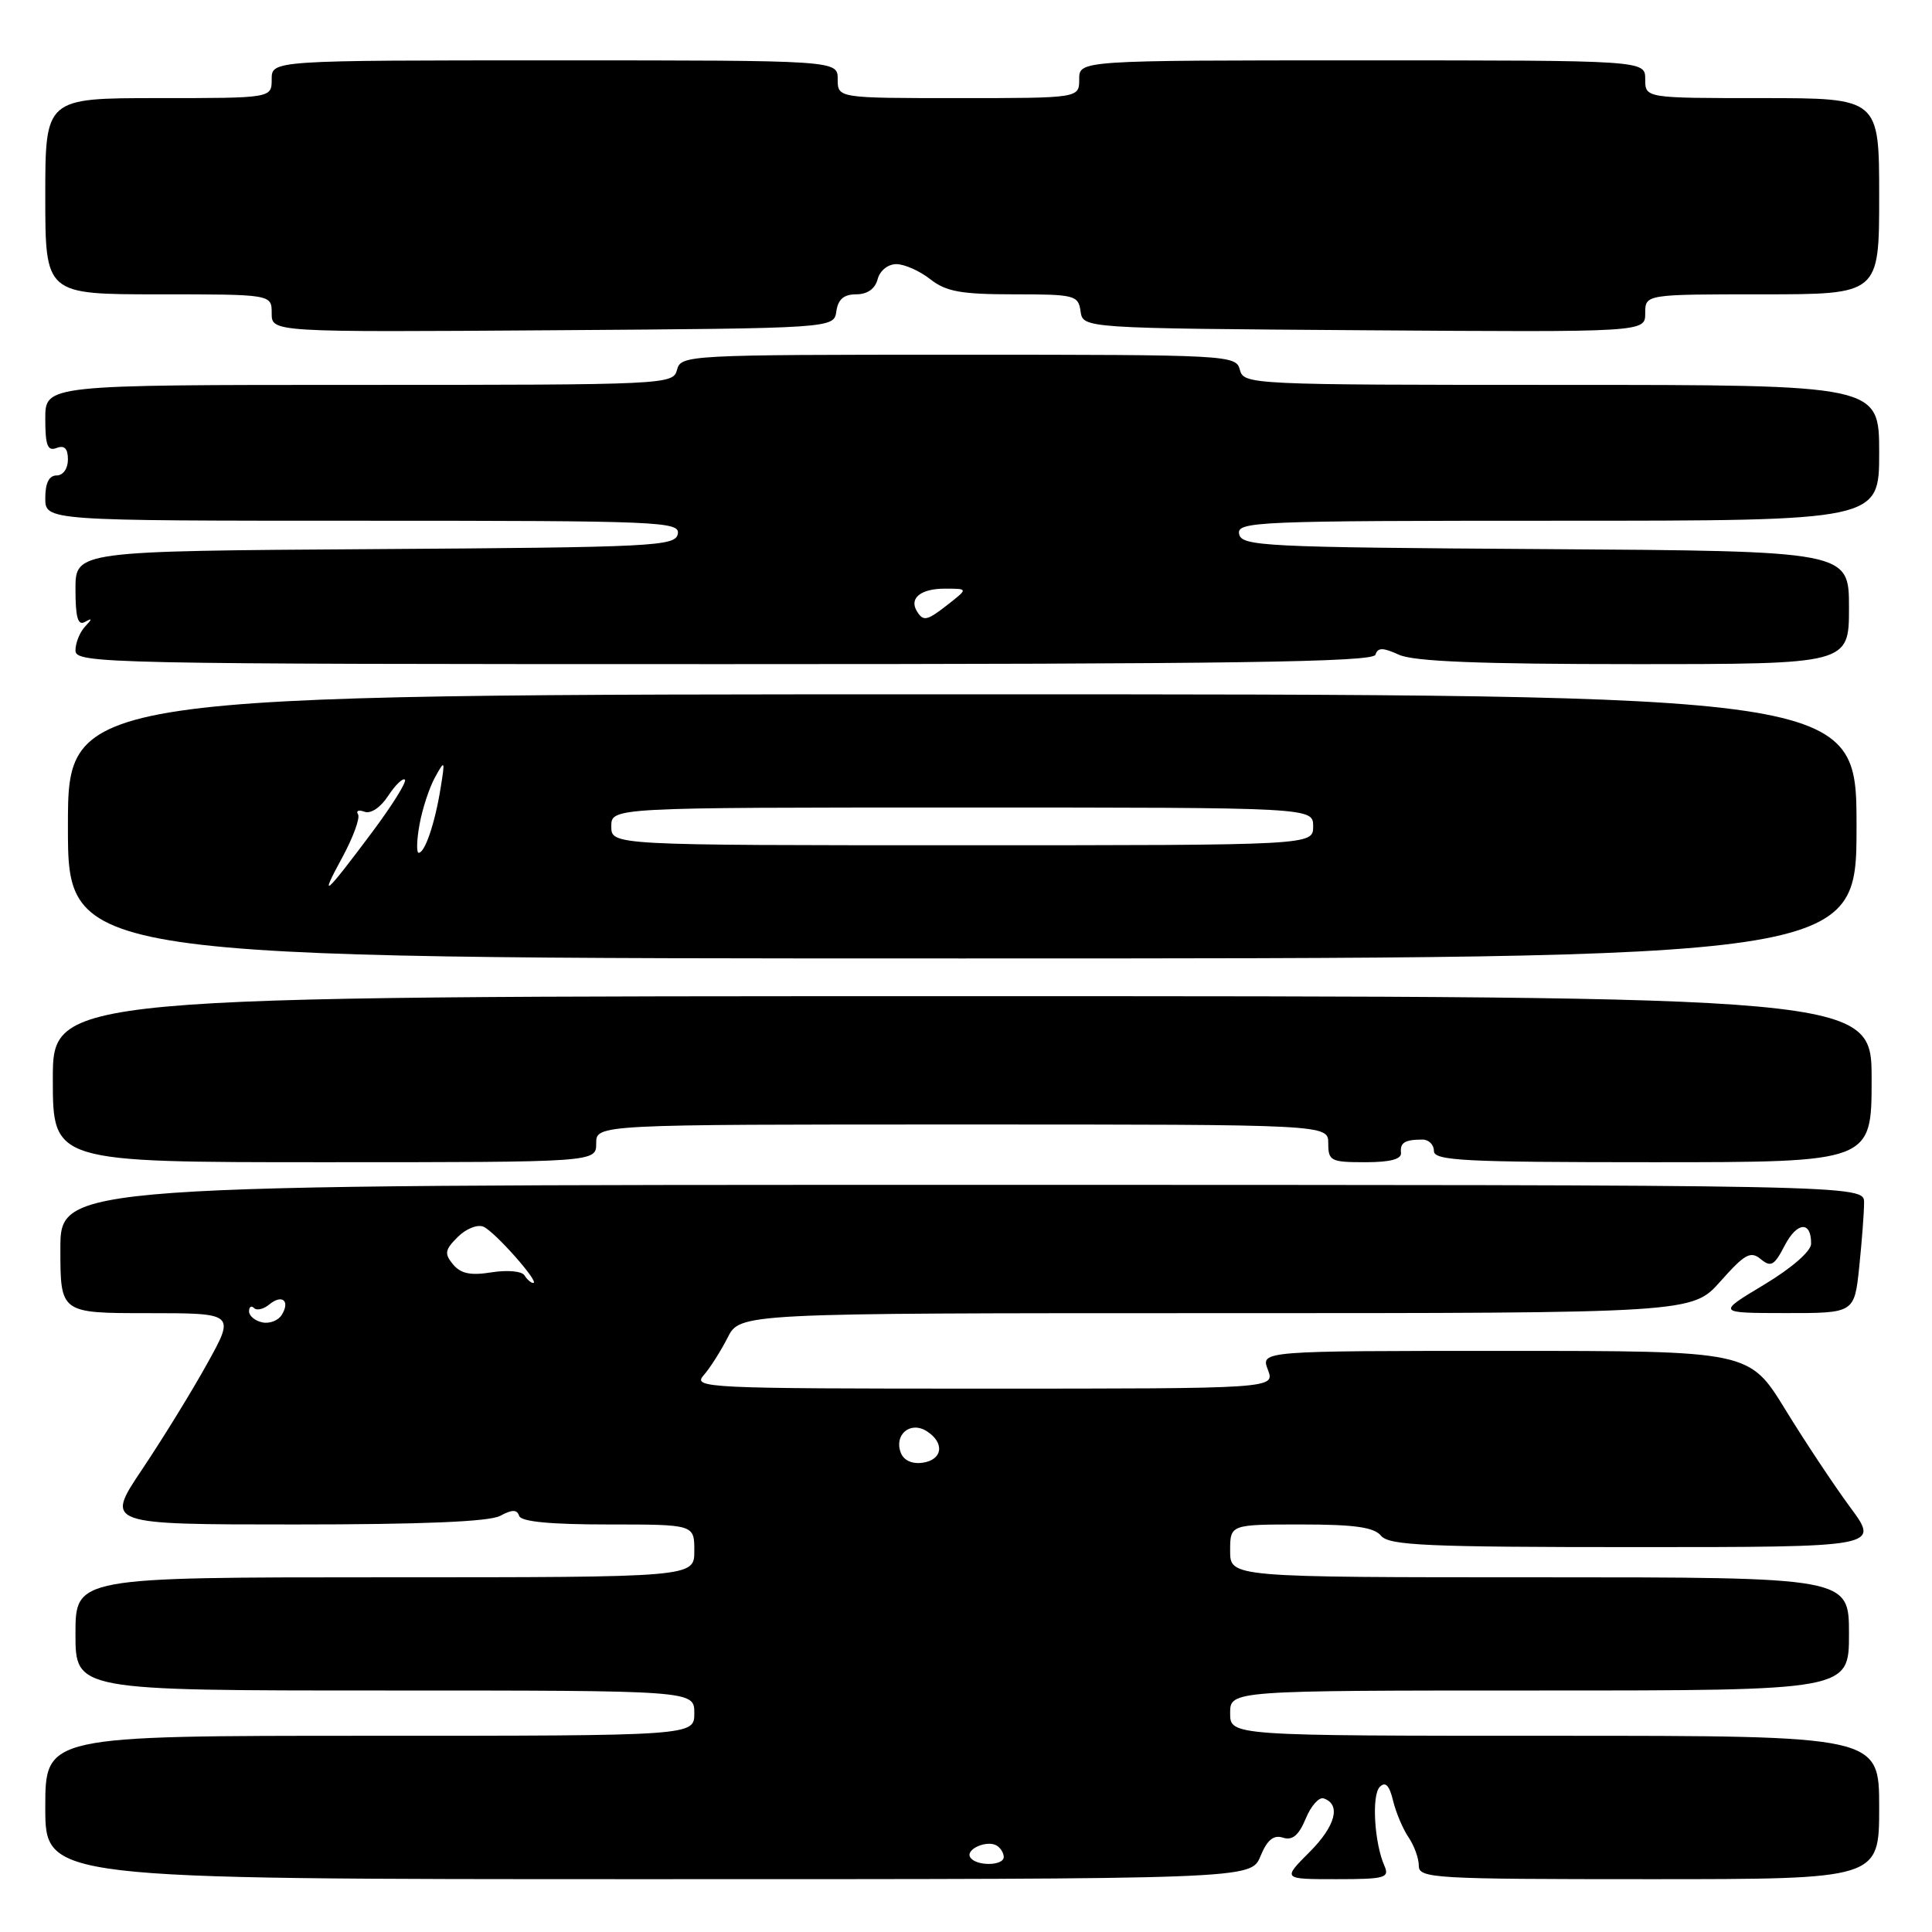 <?xml version="1.0" encoding="UTF-8" standalone="no"?>
<!DOCTYPE svg PUBLIC "-//W3C//DTD SVG 1.1//EN" "http://www.w3.org/Graphics/SVG/1.1/DTD/svg11.dtd" >
<svg xmlns="http://www.w3.org/2000/svg" xmlns:xlink="http://www.w3.org/1999/xlink" version="1.1" viewBox="0 0 256 256">
 <g >
 <path fill="currentColor"
d=" M 167.01 245.97 C 167.91 243.79 168.75 243.10 170.00 243.50 C 171.25 243.90 172.09 243.20 173.01 240.99 C 173.70 239.30 174.77 238.09 175.39 238.30 C 177.73 239.08 176.97 241.96 173.52 245.41 C 169.93 249.00 169.93 249.00 177.07 249.00 C 183.50 249.00 184.14 248.83 183.45 247.25 C 182.10 244.20 181.73 237.87 182.83 236.77 C 183.58 236.02 184.10 236.57 184.59 238.61 C 184.98 240.20 185.91 242.39 186.65 243.47 C 187.39 244.56 188.00 246.24 188.00 247.22 C 188.00 248.89 189.94 249.00 218.50 249.00 C 249.00 249.00 249.00 249.00 249.00 239.50 C 249.00 230.00 249.00 230.00 206.00 230.00 C 163.00 230.00 163.00 230.00 163.00 227.00 C 163.00 224.00 163.00 224.00 204.00 224.00 C 245.00 224.00 245.00 224.00 245.00 216.50 C 245.00 209.00 245.00 209.00 204.00 209.00 C 163.00 209.00 163.00 209.00 163.00 205.50 C 163.00 202.00 163.00 202.00 172.38 202.00 C 179.49 202.00 182.06 202.36 183.00 203.50 C 184.06 204.78 189.07 205.00 216.65 205.00 C 249.06 205.00 249.06 205.00 245.18 199.75 C 243.05 196.86 239.16 191.01 236.55 186.75 C 231.79 179.00 231.79 179.00 199.42 179.00 C 167.05 179.00 167.05 179.00 168.00 181.50 C 168.95 184.00 168.95 184.00 130.32 184.00 C 93.61 184.00 91.77 183.91 93.22 182.25 C 94.07 181.29 95.50 179.04 96.41 177.25 C 98.05 174.00 98.05 174.00 161.14 174.00 C 224.23 174.00 224.23 174.00 227.98 169.77 C 231.20 166.15 231.96 165.73 233.31 166.84 C 234.65 167.95 235.11 167.70 236.48 165.04 C 238.12 161.88 240.02 161.75 239.98 164.81 C 239.97 165.80 237.39 168.04 233.73 170.24 C 227.50 173.98 227.50 173.98 236.61 173.99 C 245.72 174.00 245.72 174.00 246.36 167.85 C 246.71 164.47 247.00 160.65 247.00 159.35 C 247.00 157.00 247.00 157.00 127.50 157.00 C 8.00 157.00 8.00 157.00 8.00 165.50 C 8.00 174.00 8.00 174.00 19.59 174.00 C 31.17 174.00 31.17 174.00 27.42 180.75 C 25.36 184.46 21.48 190.76 18.80 194.75 C 13.94 202.00 13.94 202.00 39.04 202.00 C 55.95 202.00 64.83 201.63 66.27 200.86 C 67.87 200.00 68.50 200.00 68.79 200.86 C 69.04 201.63 72.91 202.00 80.58 202.00 C 92.00 202.00 92.00 202.00 92.00 205.50 C 92.00 209.00 92.00 209.00 51.00 209.00 C 10.00 209.00 10.00 209.00 10.00 216.50 C 10.00 224.00 10.00 224.00 51.00 224.00 C 92.00 224.00 92.00 224.00 92.00 227.00 C 92.00 230.00 92.00 230.00 49.00 230.00 C 6.00 230.00 6.00 230.00 6.00 239.50 C 6.00 249.00 6.00 249.00 85.88 249.00 C 165.76 249.00 165.76 249.00 167.01 245.97 Z  M 79.00 151.50 C 79.00 149.00 79.00 149.00 127.50 149.00 C 176.00 149.00 176.00 149.00 176.00 151.50 C 176.00 153.83 176.34 154.00 180.89 154.00 C 184.21 154.00 185.73 153.60 185.64 152.75 C 185.49 151.40 186.15 151.00 188.50 151.00 C 189.32 151.00 190.00 151.68 190.00 152.50 C 190.00 153.80 193.89 154.00 219.00 154.00 C 248.00 154.00 248.00 154.00 248.00 143.00 C 248.00 132.00 248.00 132.00 127.50 132.00 C 7.00 132.00 7.00 132.00 7.00 143.00 C 7.00 154.00 7.00 154.00 43.00 154.00 C 79.00 154.00 79.00 154.00 79.00 151.50 Z  M 246.00 109.50 C 246.00 92.00 246.00 92.00 127.50 92.00 C 9.00 92.00 9.00 92.00 9.00 109.50 C 9.00 127.00 9.00 127.00 127.50 127.00 C 246.00 127.00 246.00 127.00 246.00 109.50 Z  M 182.25 86.76 C 182.57 85.78 183.22 85.78 185.38 86.76 C 187.33 87.65 196.06 88.00 216.55 88.00 C 245.00 88.00 245.00 88.00 245.00 80.51 C 245.00 73.02 245.00 73.02 204.76 72.76 C 167.36 72.52 164.50 72.38 164.19 70.75 C 163.87 69.11 166.42 69.00 206.43 69.00 C 249.00 69.00 249.00 69.00 249.00 60.00 C 249.00 51.00 249.00 51.00 206.91 51.00 C 165.65 51.00 164.80 50.96 164.29 49.00 C 163.78 47.05 162.93 47.00 127.00 47.00 C 91.07 47.00 90.22 47.05 89.71 49.00 C 89.20 50.96 88.35 51.00 47.59 51.00 C 6.00 51.00 6.00 51.00 6.00 55.47 C 6.00 59.03 6.30 59.82 7.50 59.36 C 8.54 58.96 9.00 59.43 9.00 60.89 C 9.00 62.10 8.36 63.00 7.50 63.00 C 6.50 63.00 6.00 64.00 6.00 66.00 C 6.00 69.00 6.00 69.00 48.07 69.00 C 87.60 69.00 90.13 69.11 89.81 70.75 C 89.50 72.38 86.67 72.52 49.74 72.76 C 10.00 73.02 10.00 73.02 10.00 78.07 C 10.00 81.82 10.32 82.94 11.25 82.41 C 12.25 81.85 12.25 81.98 11.25 83.05 C 10.56 83.79 10.00 85.21 10.00 86.20 C 10.00 87.92 13.85 88.00 95.92 88.00 C 163.33 88.00 181.92 87.73 182.25 86.76 Z  M 110.82 41.25 C 111.05 39.66 111.81 39.00 113.45 39.00 C 114.93 39.00 115.96 38.27 116.29 37.00 C 116.59 35.86 117.65 35.00 118.77 35.00 C 119.85 35.00 121.87 35.90 123.27 37.00 C 125.36 38.64 127.33 39.00 134.34 39.00 C 142.42 39.00 142.88 39.12 143.18 41.25 C 143.50 43.50 143.50 43.50 180.75 43.76 C 218.00 44.02 218.00 44.02 218.00 41.51 C 218.00 39.00 218.00 39.00 233.50 39.00 C 249.00 39.00 249.00 39.00 249.00 26.00 C 249.00 13.00 249.00 13.00 233.50 13.00 C 218.00 13.00 218.00 13.00 218.00 10.50 C 218.00 8.00 218.00 8.00 180.50 8.00 C 143.00 8.00 143.00 8.00 143.00 10.50 C 143.00 13.00 143.00 13.00 127.00 13.00 C 111.00 13.00 111.00 13.00 111.00 10.50 C 111.00 8.00 111.00 8.00 73.50 8.00 C 36.00 8.00 36.00 8.00 36.00 10.50 C 36.00 13.00 36.00 13.00 21.00 13.00 C 6.00 13.00 6.00 13.00 6.00 26.00 C 6.00 39.00 6.00 39.00 21.00 39.00 C 36.00 39.00 36.00 39.00 36.00 41.51 C 36.00 44.02 36.00 44.02 73.25 43.76 C 110.50 43.50 110.50 43.50 110.82 41.25 Z  M 128.56 246.10 C 127.90 245.03 130.80 243.76 132.09 244.56 C 132.59 244.87 133.00 245.54 133.00 246.06 C 133.00 247.26 129.30 247.30 128.56 246.10 Z  M 119.36 192.50 C 118.44 190.10 120.62 188.27 122.78 189.63 C 125.21 191.16 124.92 193.44 122.25 193.82 C 120.86 194.02 119.75 193.51 119.36 192.50 Z  M 34.75 175.22 C 33.79 175.02 33.00 174.36 33.00 173.76 C 33.00 173.16 33.30 172.96 33.66 173.32 C 34.02 173.69 34.93 173.47 35.68 172.85 C 37.37 171.45 38.48 172.36 37.34 174.22 C 36.88 174.98 35.71 175.43 34.75 175.22 Z  M 69.50 169.00 C 69.15 168.43 67.24 168.26 65.14 168.59 C 62.35 169.04 61.06 168.77 60.03 167.54 C 58.86 166.12 58.94 165.61 60.65 163.91 C 61.75 162.81 63.27 162.20 64.07 162.55 C 65.58 163.21 71.58 170.00 70.66 170.00 C 70.36 170.00 69.84 169.55 69.50 169.00 Z  M 45.34 113.64 C 46.79 110.97 47.74 108.38 47.44 107.90 C 47.14 107.42 47.53 107.27 48.30 107.56 C 49.12 107.87 50.43 107.00 51.43 105.46 C 52.38 104.01 53.38 103.05 53.65 103.31 C 53.92 103.58 52.00 106.66 49.40 110.15 C 43.03 118.68 42.20 119.40 45.34 113.64 Z  M 55.59 109.25 C 55.96 107.19 56.88 104.38 57.64 103.00 C 58.95 100.62 58.99 100.69 58.37 104.50 C 57.62 109.13 56.30 113.00 55.48 113.00 C 55.17 113.00 55.21 111.31 55.59 109.25 Z  M 81.00 109.50 C 81.00 107.00 81.00 107.00 127.50 107.00 C 174.00 107.00 174.00 107.00 174.00 109.50 C 174.00 112.00 174.00 112.00 127.50 112.00 C 81.00 112.00 81.00 112.00 81.00 109.50 Z  M 121.50 81.00 C 120.43 79.27 122.00 78.00 125.19 78.00 C 128.27 78.00 128.27 78.00 125.73 80.00 C 122.83 82.28 122.36 82.39 121.50 81.00 Z "/>
</g>
</svg>